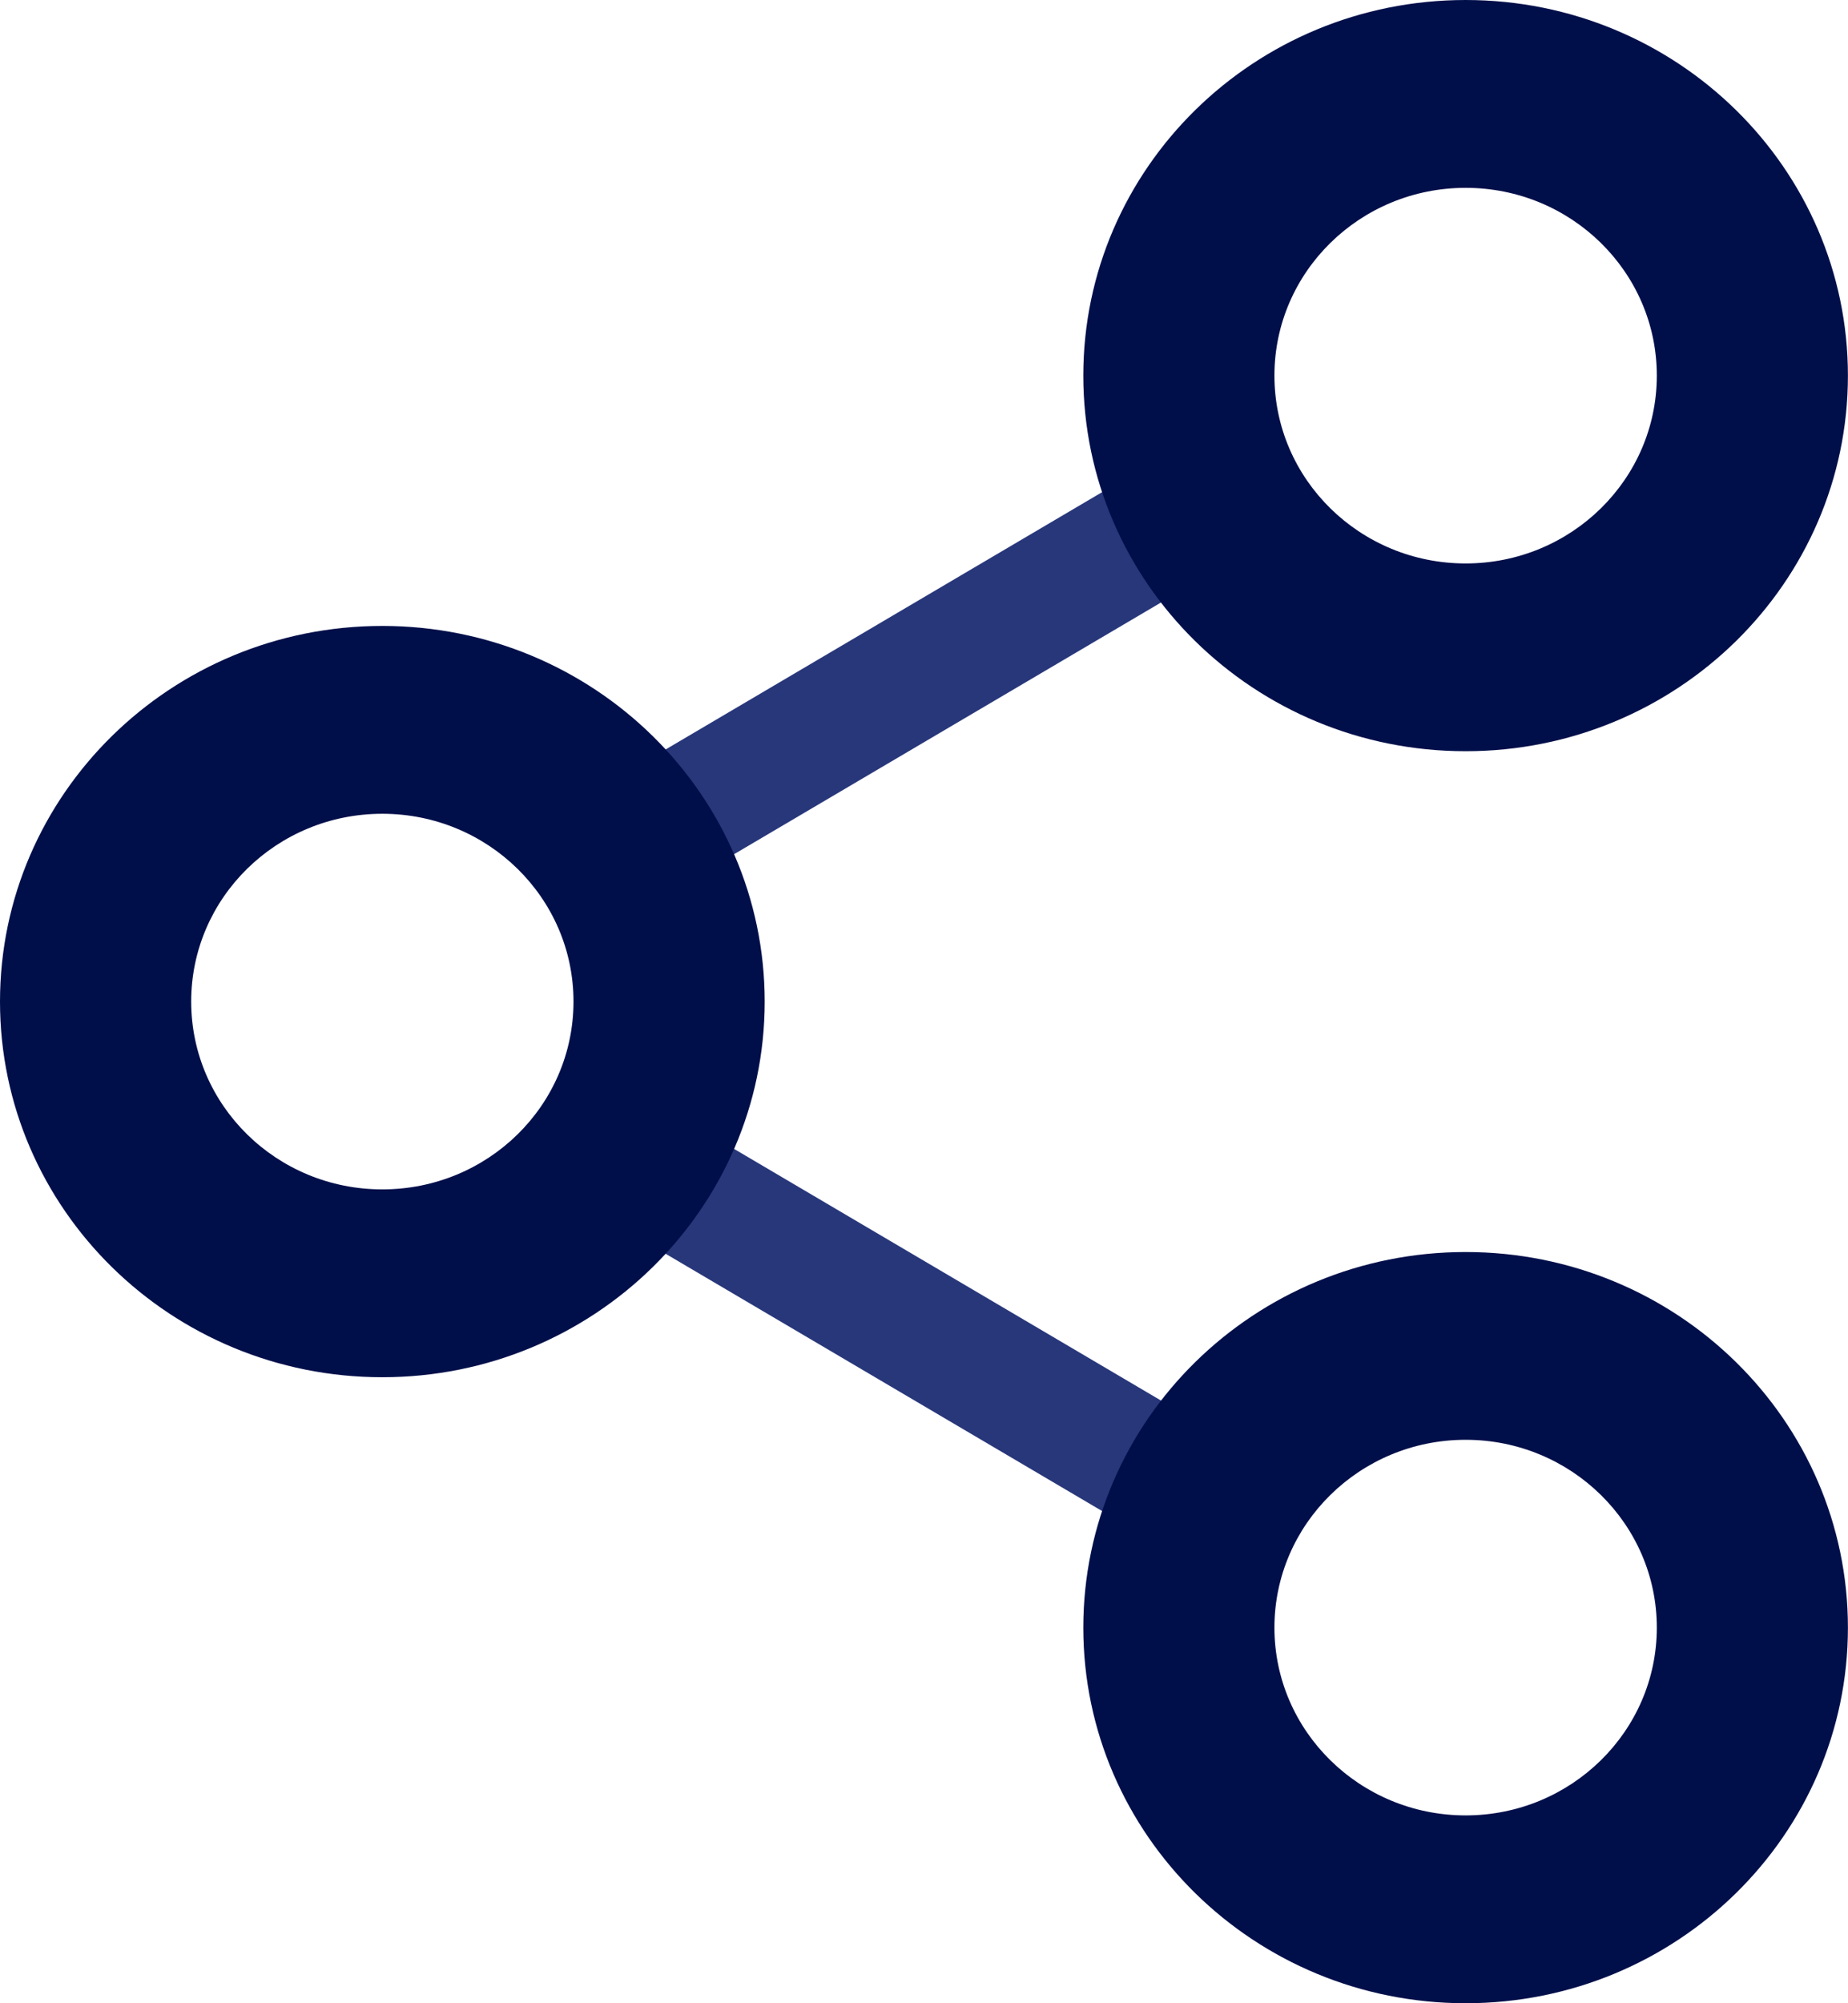 <svg width="24" height="26" viewBox="0 0 24 26" fill="none" xmlns="http://www.w3.org/2000/svg">
<path d="M16.069 7.236L15.375 5.762L7.1 10.637L7.793 12.112L16.069 7.236ZM7.1 15.363L15.376 20.238L16.07 18.762L7.794 13.887L7.1 15.363Z" fill="#28377A"/>
<path d="M19.034 9.75C21.775 9.75 23.999 7.567 23.999 4.875C23.999 2.183 21.775 0 19.034 0C16.292 0 14.069 2.183 14.069 4.875C14.069 7.567 16.291 9.75 19.034 9.75ZM19.034 2.438C20.404 2.438 21.517 3.529 21.517 4.875C21.517 6.222 20.404 7.313 19.034 7.313C17.664 7.313 16.551 6.222 16.551 4.875C16.551 3.529 17.664 2.438 19.034 2.438ZM4.965 8.124C2.223 8.124 0 10.308 0 13C0 15.691 2.223 17.875 4.965 17.875C7.706 17.875 9.931 15.691 9.931 13C9.931 10.308 7.706 8.124 4.965 8.124ZM4.965 15.437C3.593 15.437 2.483 14.346 2.483 12.999C2.483 11.653 3.593 10.562 4.965 10.562C6.336 10.562 7.448 11.653 7.448 12.999C7.448 14.347 6.337 15.437 4.965 15.437ZM19.034 16.25C16.292 16.25 14.069 18.433 14.069 21.125C14.069 23.817 16.292 26 19.034 26C21.775 26 23.999 23.817 23.999 21.125C23.999 18.433 21.775 16.25 19.034 16.25ZM19.034 23.562C17.664 23.562 16.551 22.47 16.551 21.125C16.551 19.78 17.664 18.687 19.034 18.687C20.404 18.687 21.517 19.78 21.517 21.125C21.517 22.47 20.404 23.562 19.034 23.562Z" fill="#000F4A"/>
</svg>
